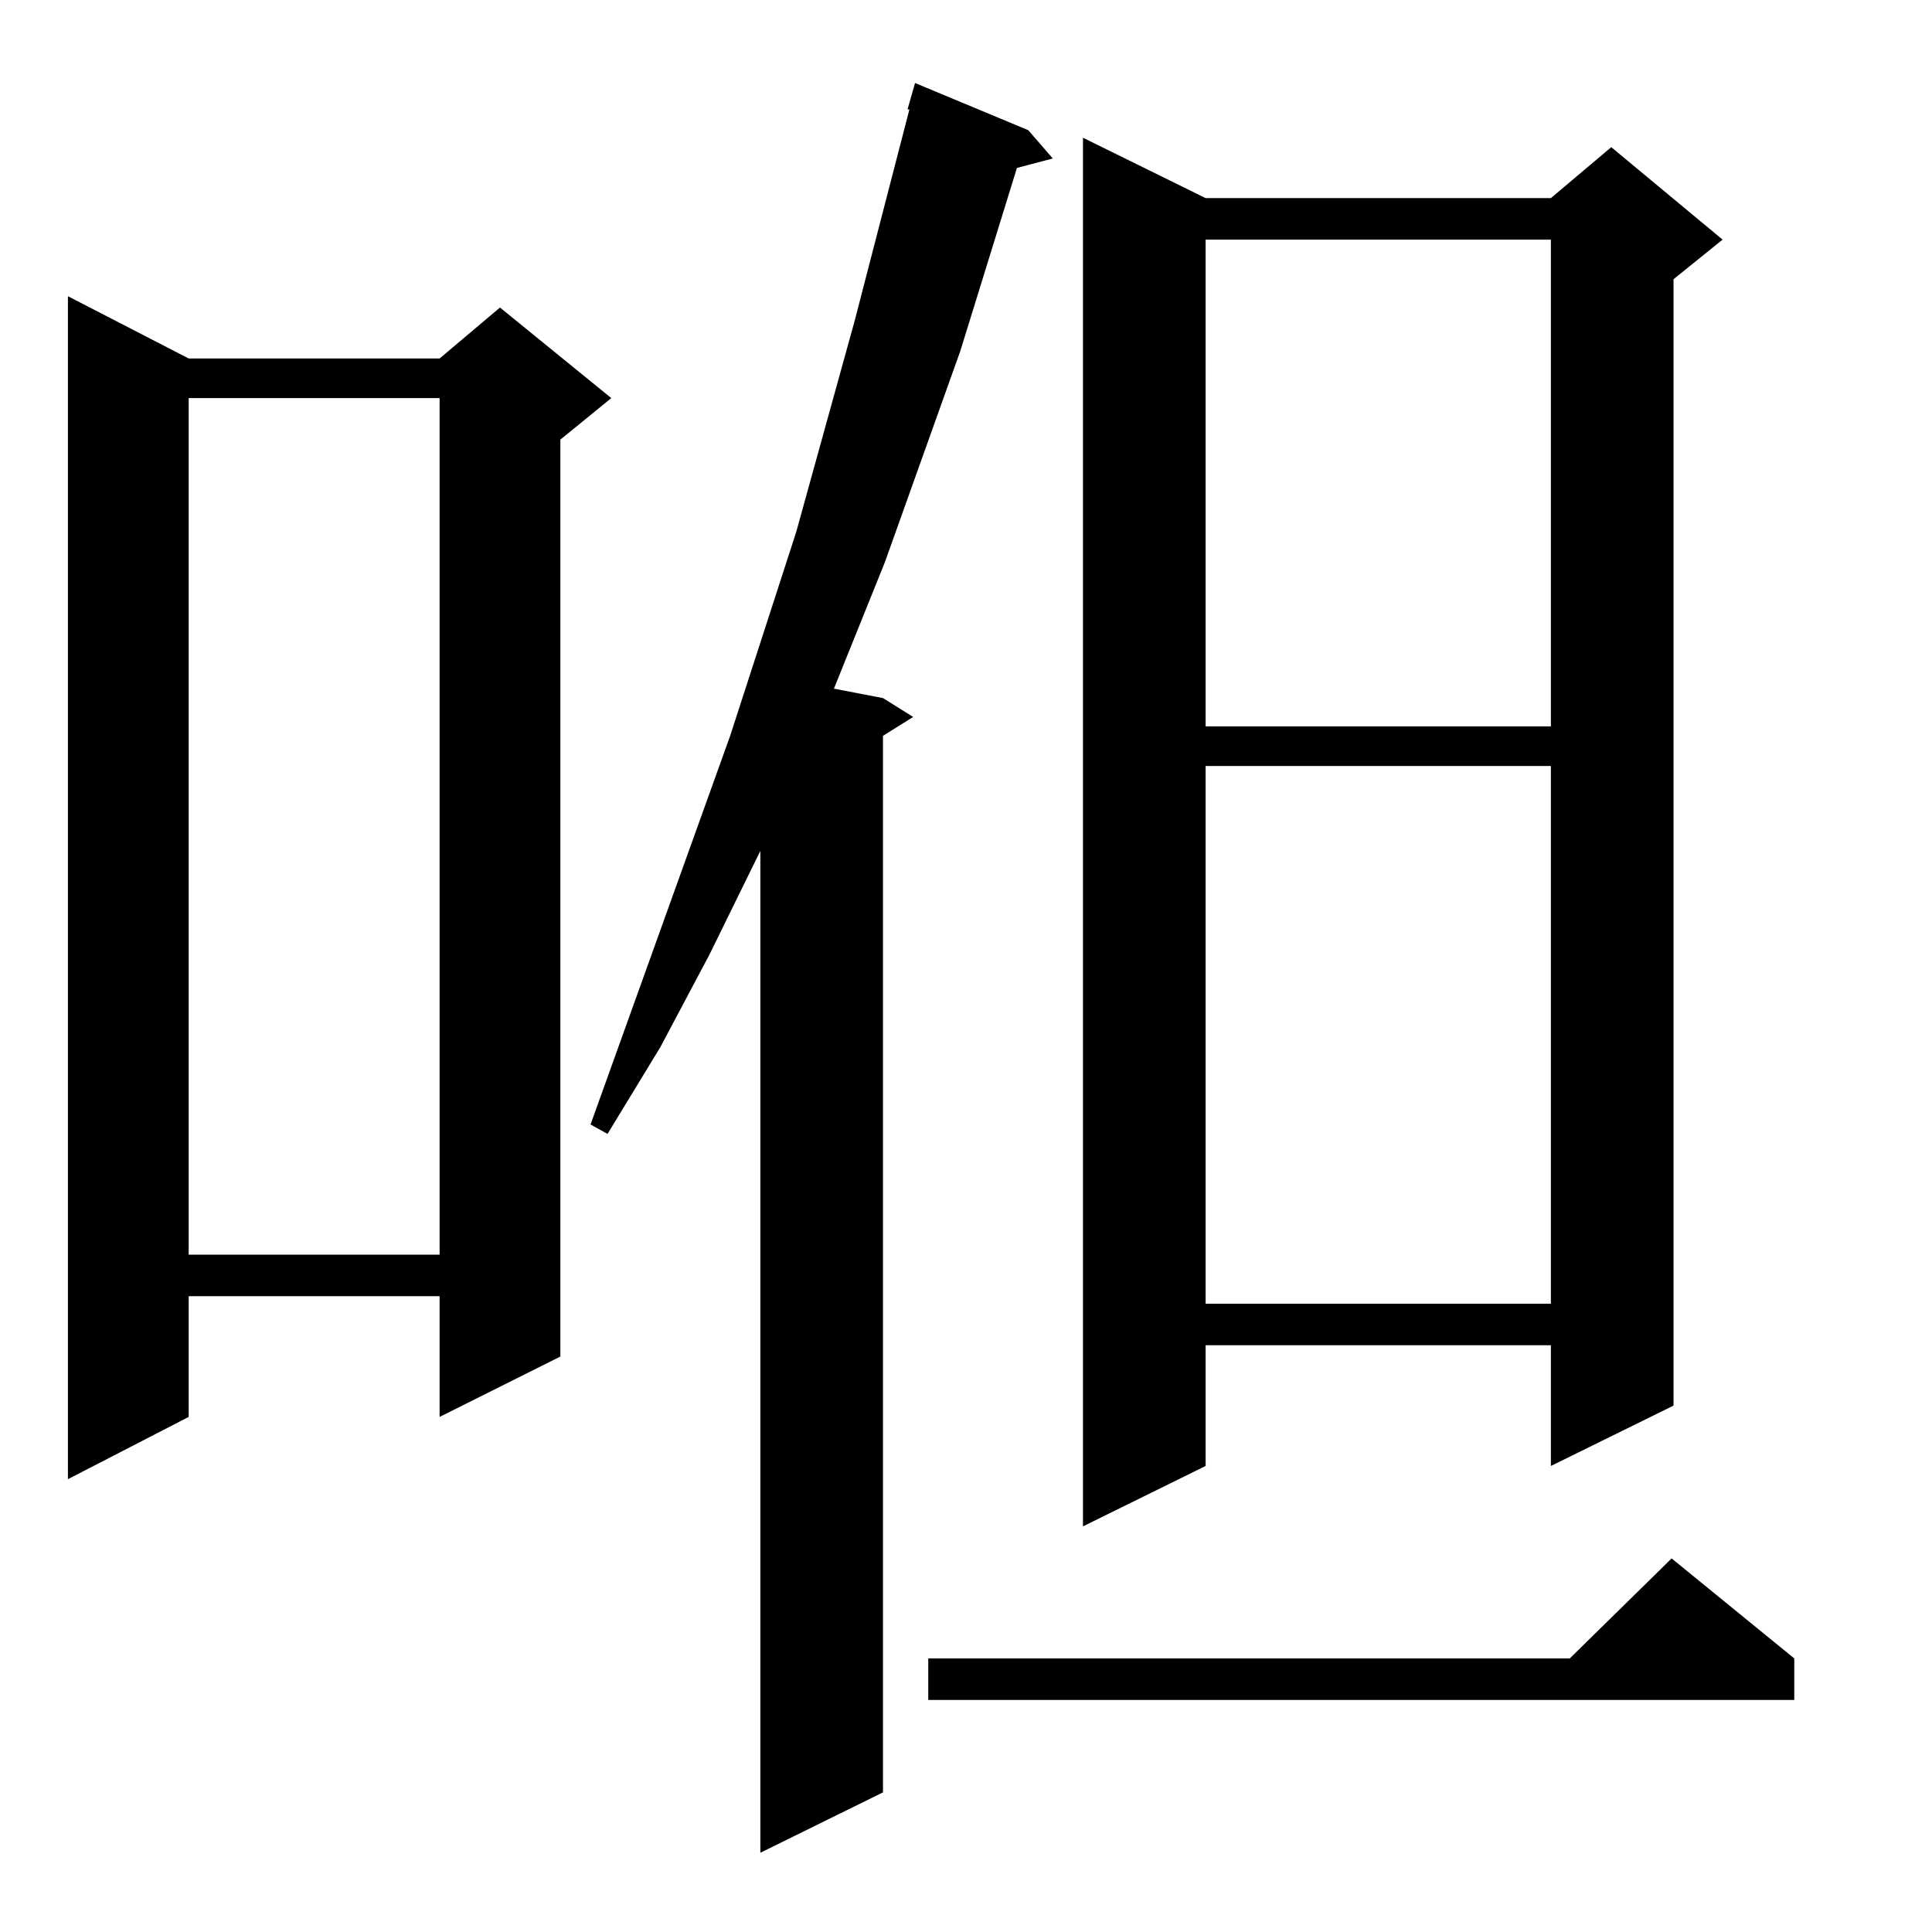 <?xml version="1.0" standalone="no"?>
<!DOCTYPE svg PUBLIC "-//W3C//DTD SVG 1.1//EN" "http://www.w3.org/Graphics/SVG/1.1/DTD/svg11.dtd" >
<svg xmlns="http://www.w3.org/2000/svg" xmlns:xlink="http://www.w3.org/1999/xlink" version="1.1" viewBox="0 -144 1024 1024">
  <g transform="matrix(1 0 0 -1 0 880)">
   <path fill="currentColor"
d="M485 980l60 -25l13 -15l-19 -5l-30 -97l-40 -112l-27 -67l26 -5l16 -10l-16 -10v-560l-65 -32v531l-27 -55l-26 -49l-28 -46l-9 5l74 206l35 108l31 112l29 112h-1zM886 198l65 -53v-22h-459v22h340zM574 951l65 -32h183l32 27l59 -49l-26 -21v-597l-65 -32v64h-183v-64
l-65 -32v736zM36 867l64 -33h133l32 27l59 -48l-27 -22v-486l-64 -32v64h-133v-64l-64 -33v627zM822 618h-183v-285h183v285zM233 813h-133v-454h133v454zM822 897h-183v-258h183v258z" />
  </g>

</svg>
